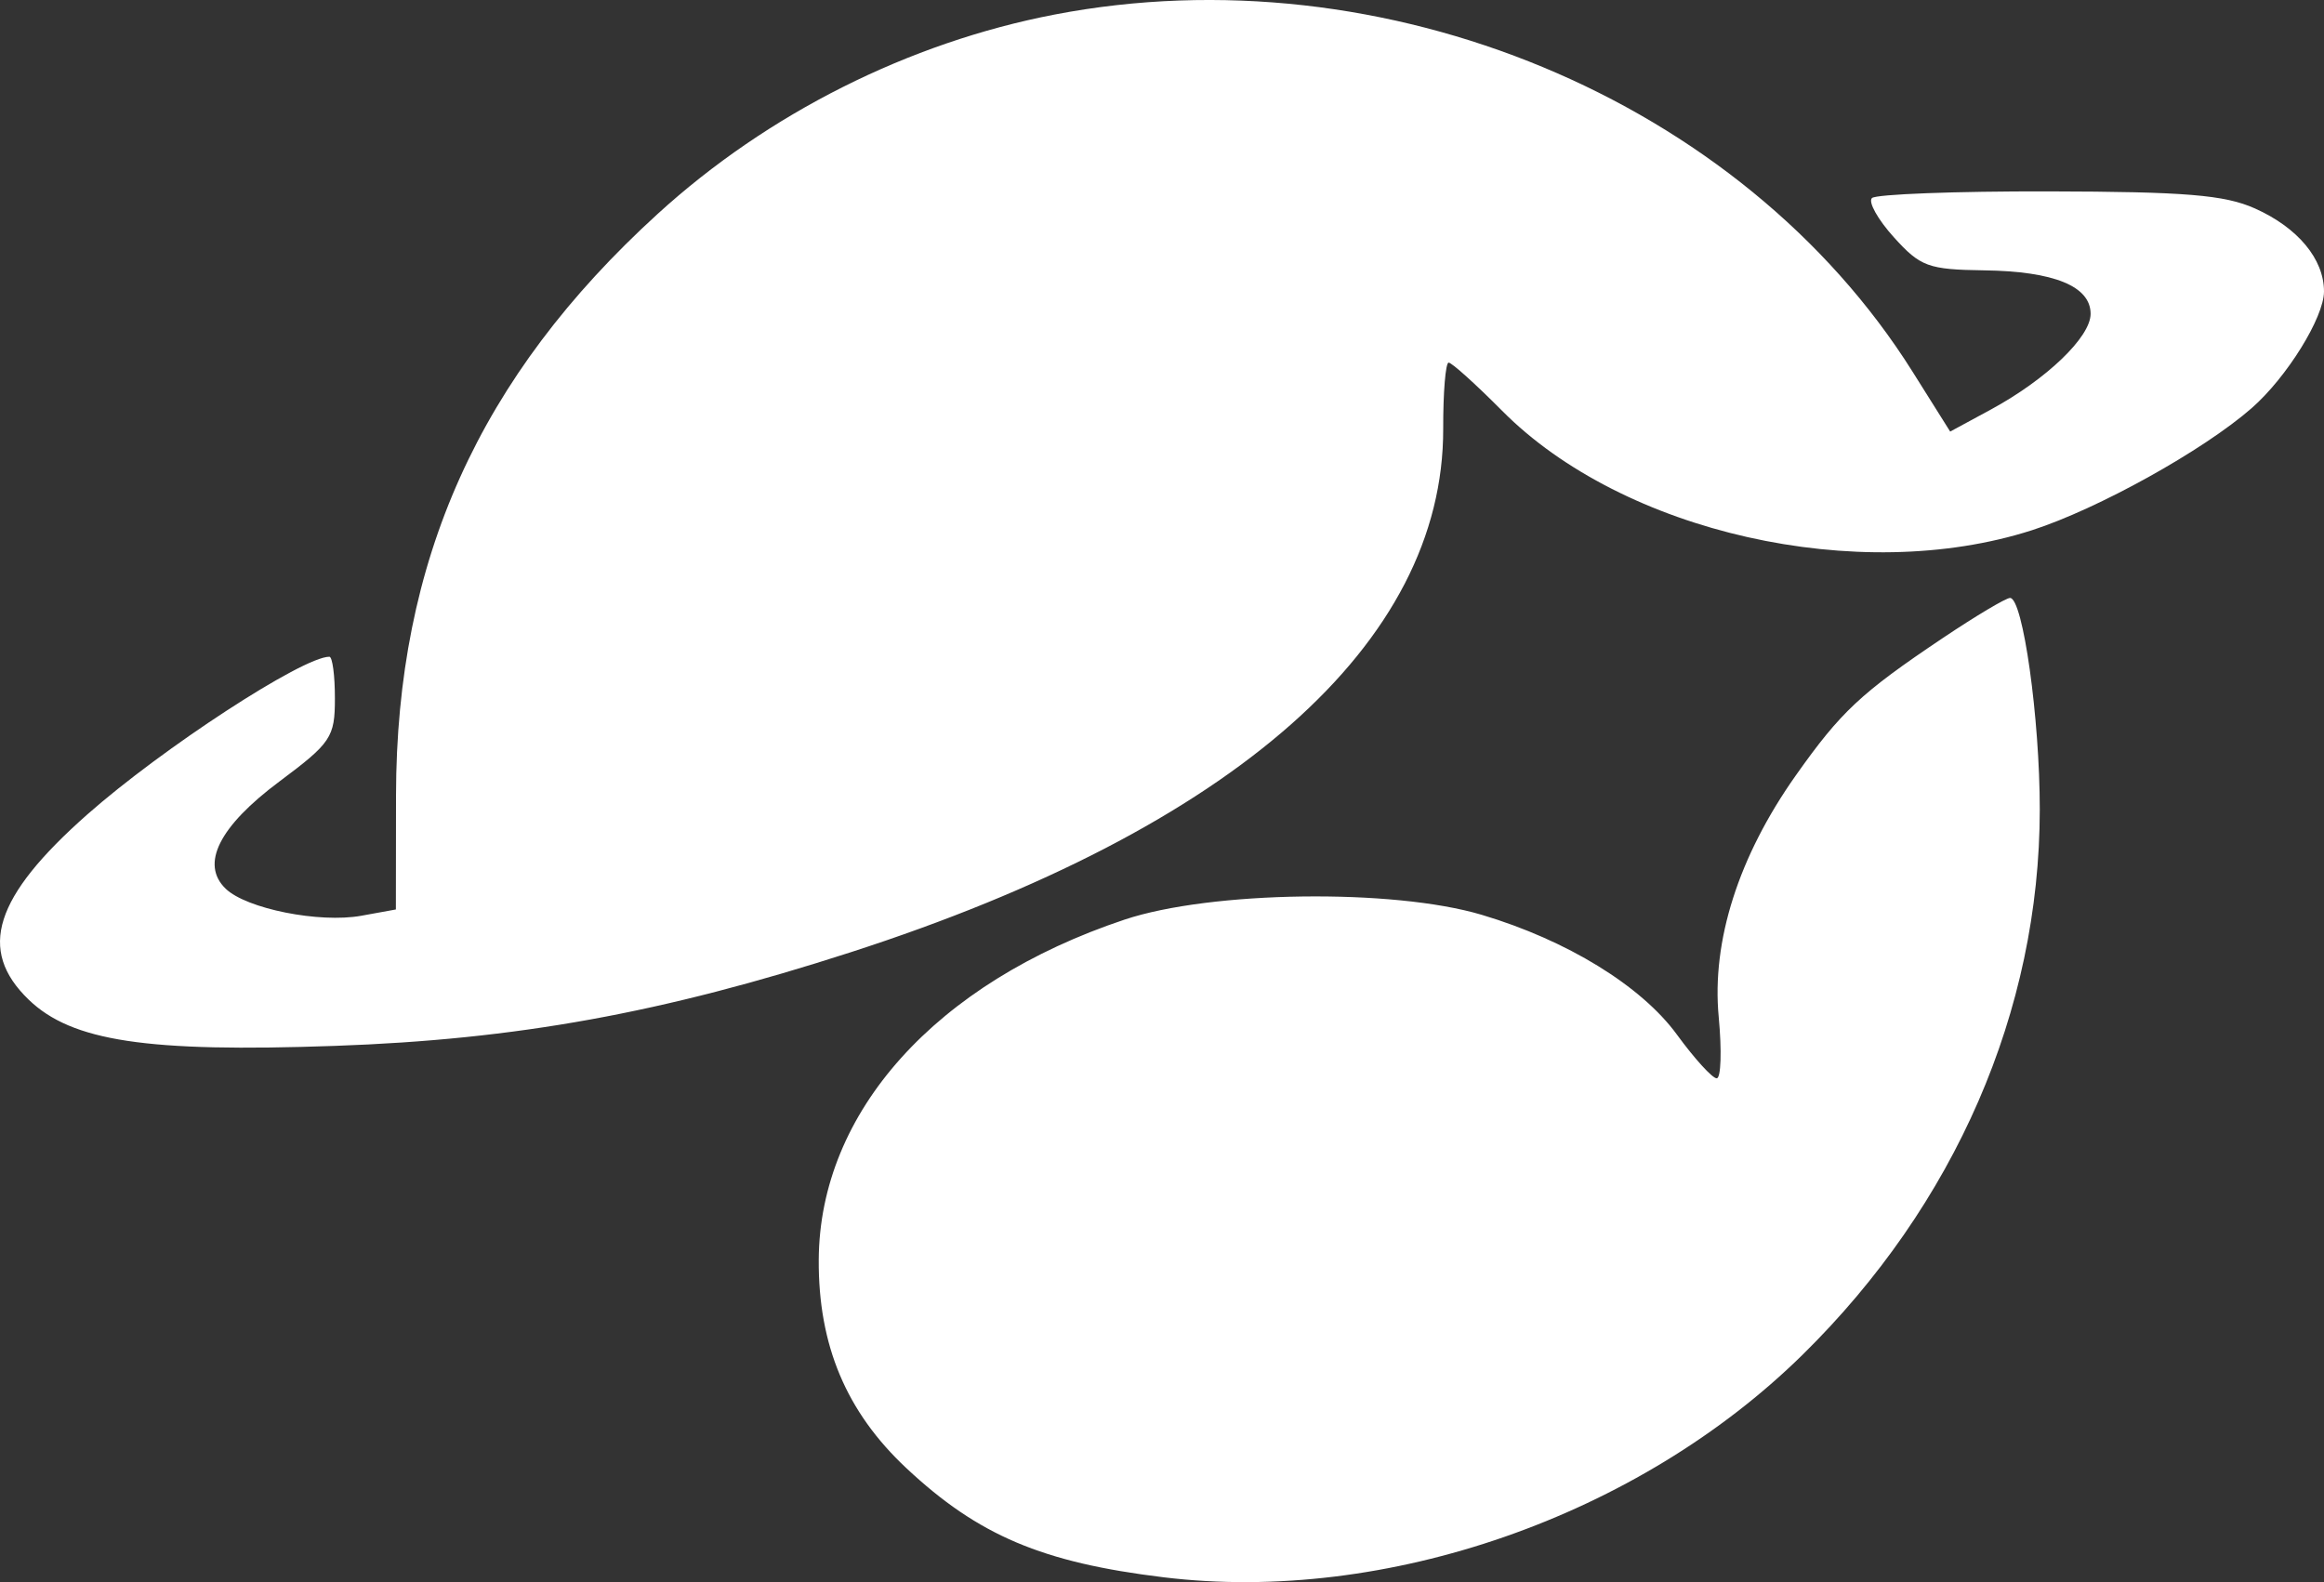 <svg width="47" height="32" viewBox="0 0 47 32" fill="none" xmlns="http://www.w3.org/2000/svg">
<rect x="0" y="0" width="47" height="32" fill="#333333" stroke="none"/>
<path fill-rule="evenodd" clip-rule="evenodd" d="M21.324 0.295C18.378 0.863 15.531 2.293 13.302 4.325C9.688 7.619 8.015 11.335 8.009 16.087L8.006 18.395L7.307 18.522C6.461 18.675 4.984 18.381 4.564 17.975C4.049 17.478 4.43 16.717 5.65 15.807C6.697 15.025 6.773 14.913 6.773 14.126C6.774 13.663 6.723 13.283 6.661 13.283C6.122 13.283 3.284 15.133 1.767 16.472C-0.12 18.139 -0.461 19.213 0.579 20.218C1.451 21.06 2.964 21.289 6.774 21.154C10.45 21.025 13.401 20.489 17.199 19.262C24.957 16.756 29.197 13.011 29.187 8.673C29.185 7.937 29.235 7.334 29.297 7.334C29.36 7.334 29.847 7.773 30.379 8.309C32.826 10.776 37.593 11.85 41.095 10.724C42.426 10.295 44.559 9.111 45.537 8.255C46.247 7.634 47 6.42 47 5.895C47 5.239 46.47 4.603 45.601 4.215C44.988 3.942 44.199 3.877 41.425 3.871C39.543 3.867 37.938 3.928 37.858 4.006C37.777 4.083 37.977 4.44 38.301 4.799C38.84 5.395 38.996 5.452 40.126 5.468C41.54 5.487 42.28 5.789 42.28 6.348C42.28 6.817 41.391 7.67 40.267 8.281L39.44 8.729L38.676 7.513C35.217 2.012 28.001 -0.99 21.324 0.295ZM39.286 12.908C37.63 14.019 37.229 14.395 36.317 15.685C35.159 17.323 34.613 19.035 34.759 20.571C34.823 21.253 34.805 21.81 34.718 21.81C34.631 21.81 34.27 21.414 33.916 20.929C33.196 19.941 31.691 19.017 29.966 18.503C28.169 17.968 24.489 18.018 22.743 18.6C18.927 19.874 16.575 22.49 16.558 25.479C16.548 27.209 17.114 28.556 18.33 29.695C19.785 31.057 21.076 31.604 23.538 31.903C28.029 32.448 33.132 30.669 36.455 27.401C39.542 24.365 41.249 20.442 41.252 16.373C41.253 14.533 40.911 12.094 40.651 12.094C40.568 12.094 39.954 12.46 39.286 12.908Z" fill="white"/>
</svg>

